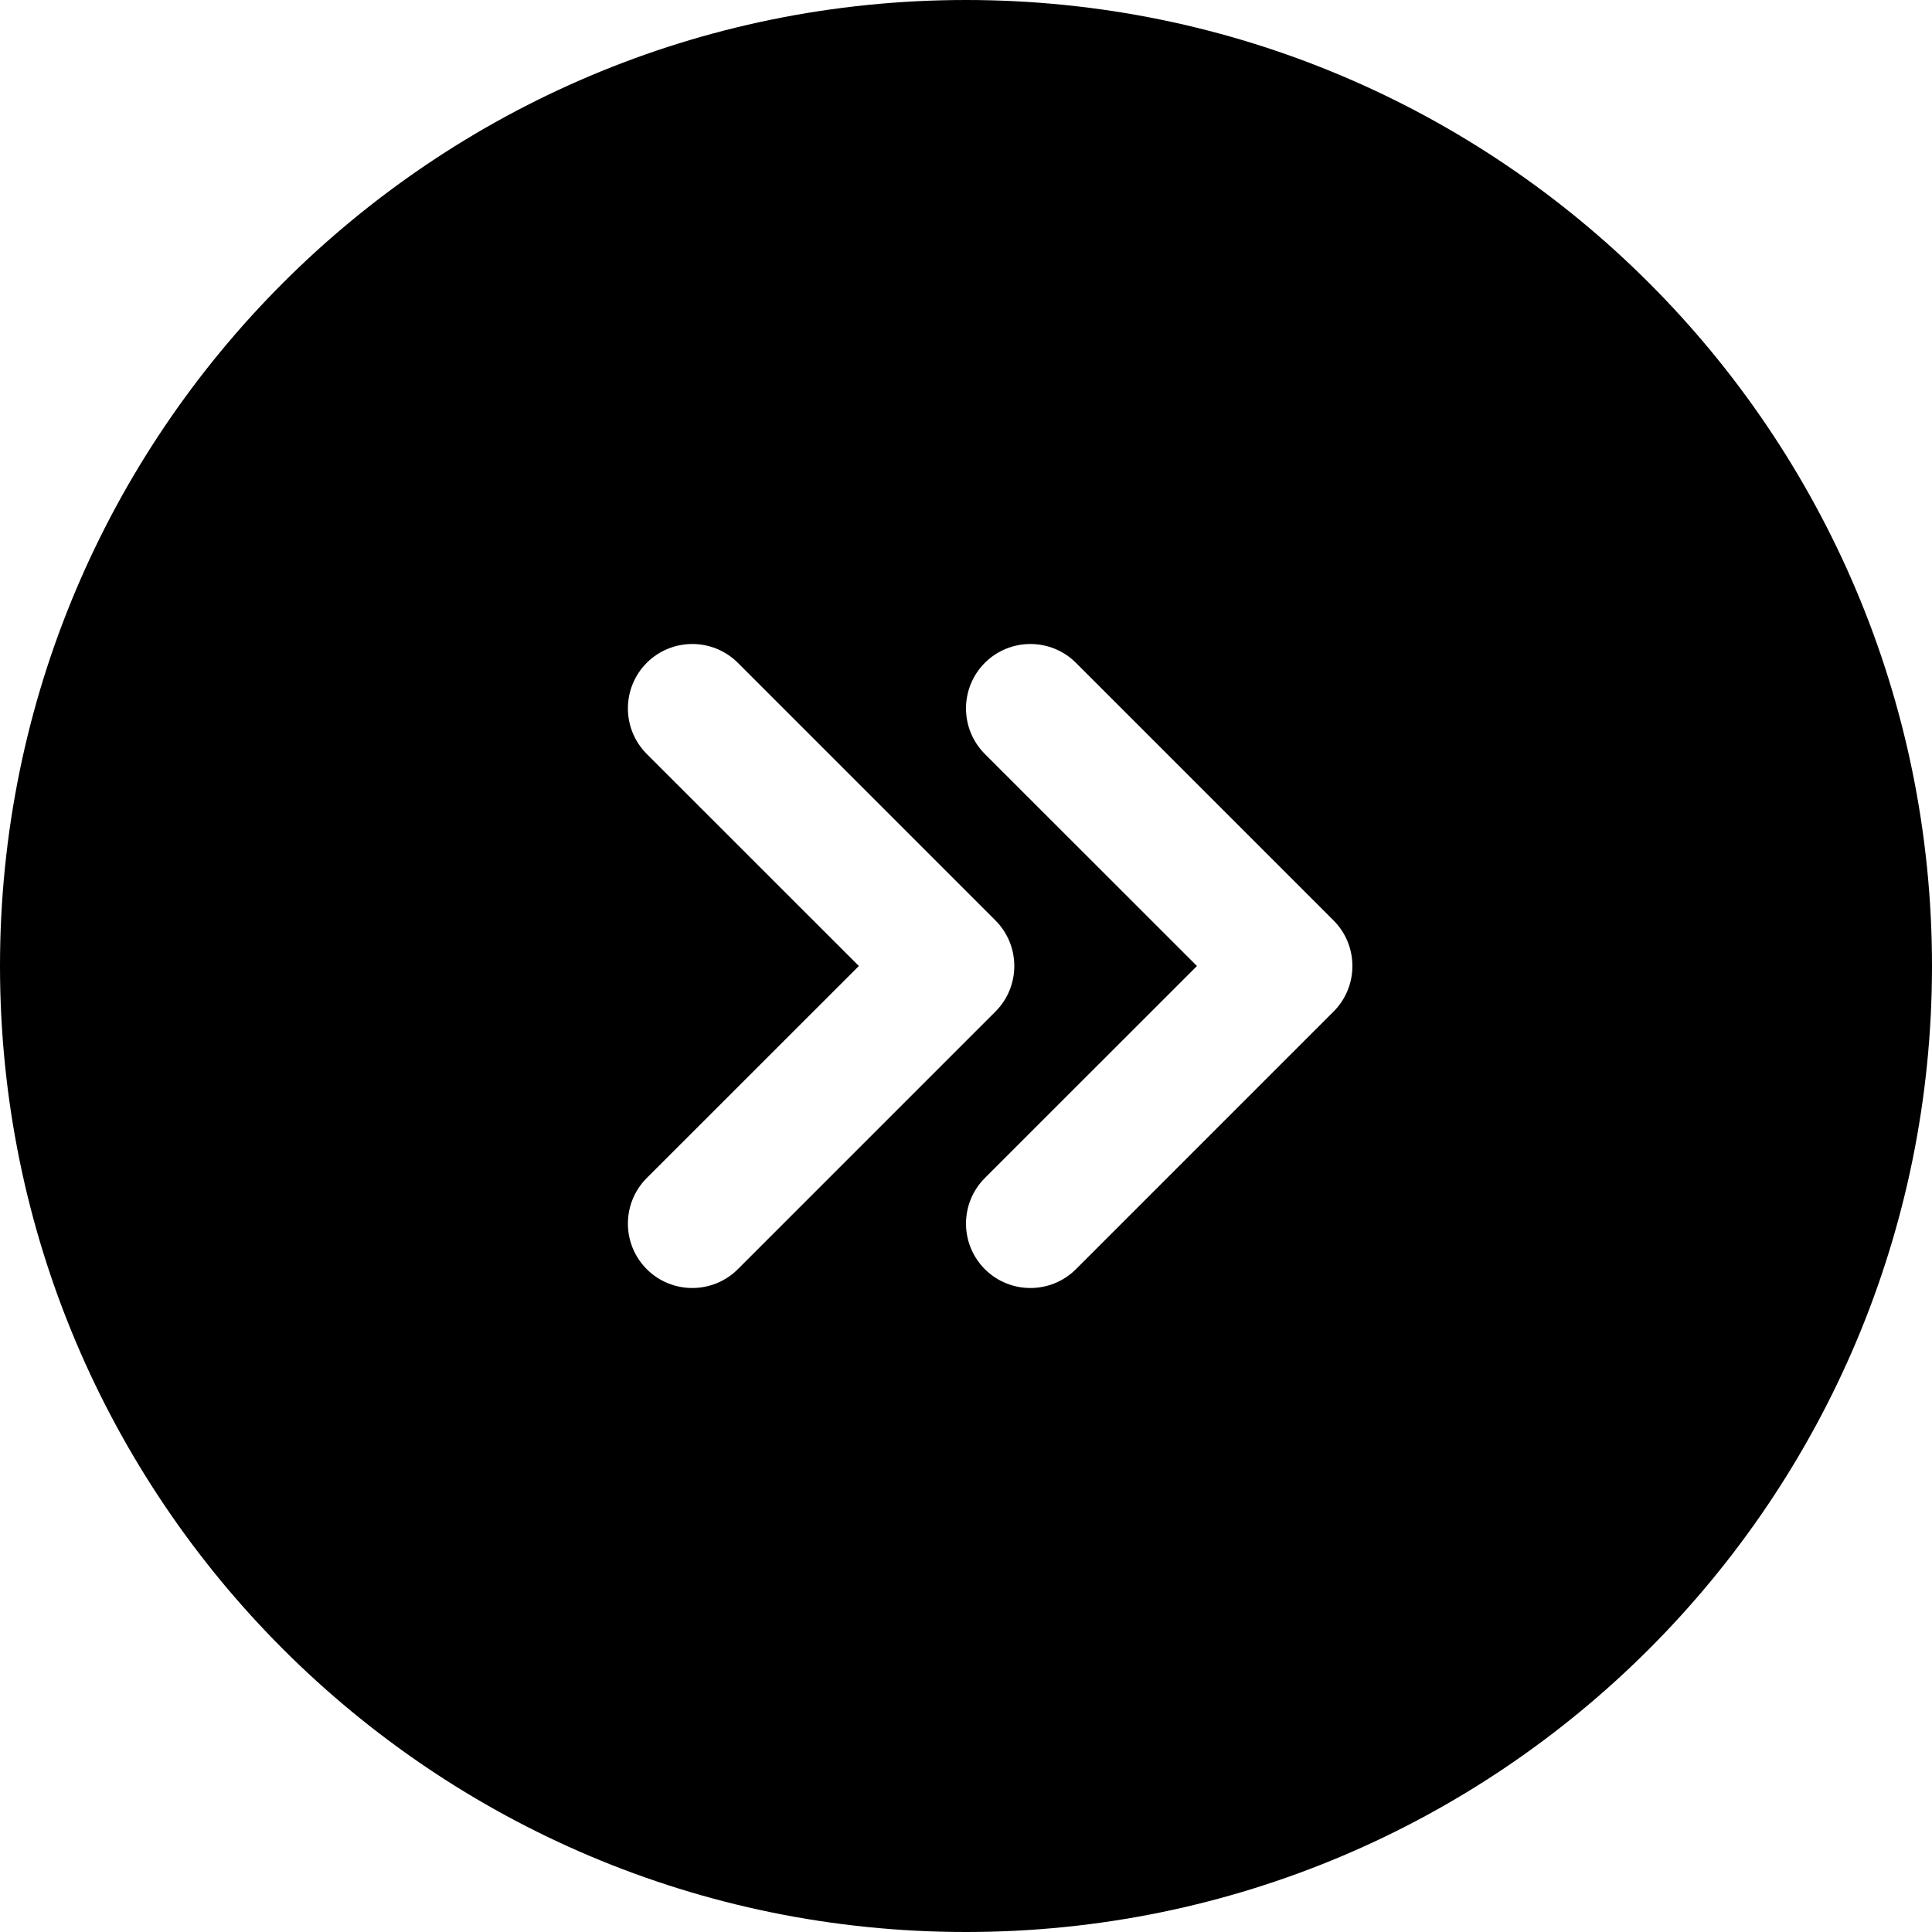 <svg width="24" height="24" viewBox="0 0 24 24" fill="none" xmlns="http://www.w3.org/2000/svg">
<path d="M12 24C18.627 24 24 18.627 24 12C24 5.373 18.627 0 12 0C5.373 0 0 5.373 0 12C0 18.627 5.373 24 12 24ZM12.234 8.234C12.547 7.922 13.053 7.922 13.366 8.234L16.566 11.434C16.878 11.747 16.878 12.253 16.566 12.566L13.366 15.766C13.053 16.078 12.547 16.078 12.234 15.766C11.922 15.453 11.922 14.947 12.234 14.634L14.869 12L12.234 9.366C11.922 9.053 11.922 8.547 12.234 8.234ZM9.166 8.234L12.366 11.434C12.678 11.747 12.678 12.253 12.366 12.566L9.166 15.766C8.853 16.078 8.347 16.078 8.034 15.766C7.722 15.453 7.722 14.947 8.034 14.634L10.669 12L8.034 9.366C7.722 9.053 7.722 8.547 8.034 8.234C8.347 7.922 8.853 7.922 9.166 8.234Z" fill="black"/>
</svg>

